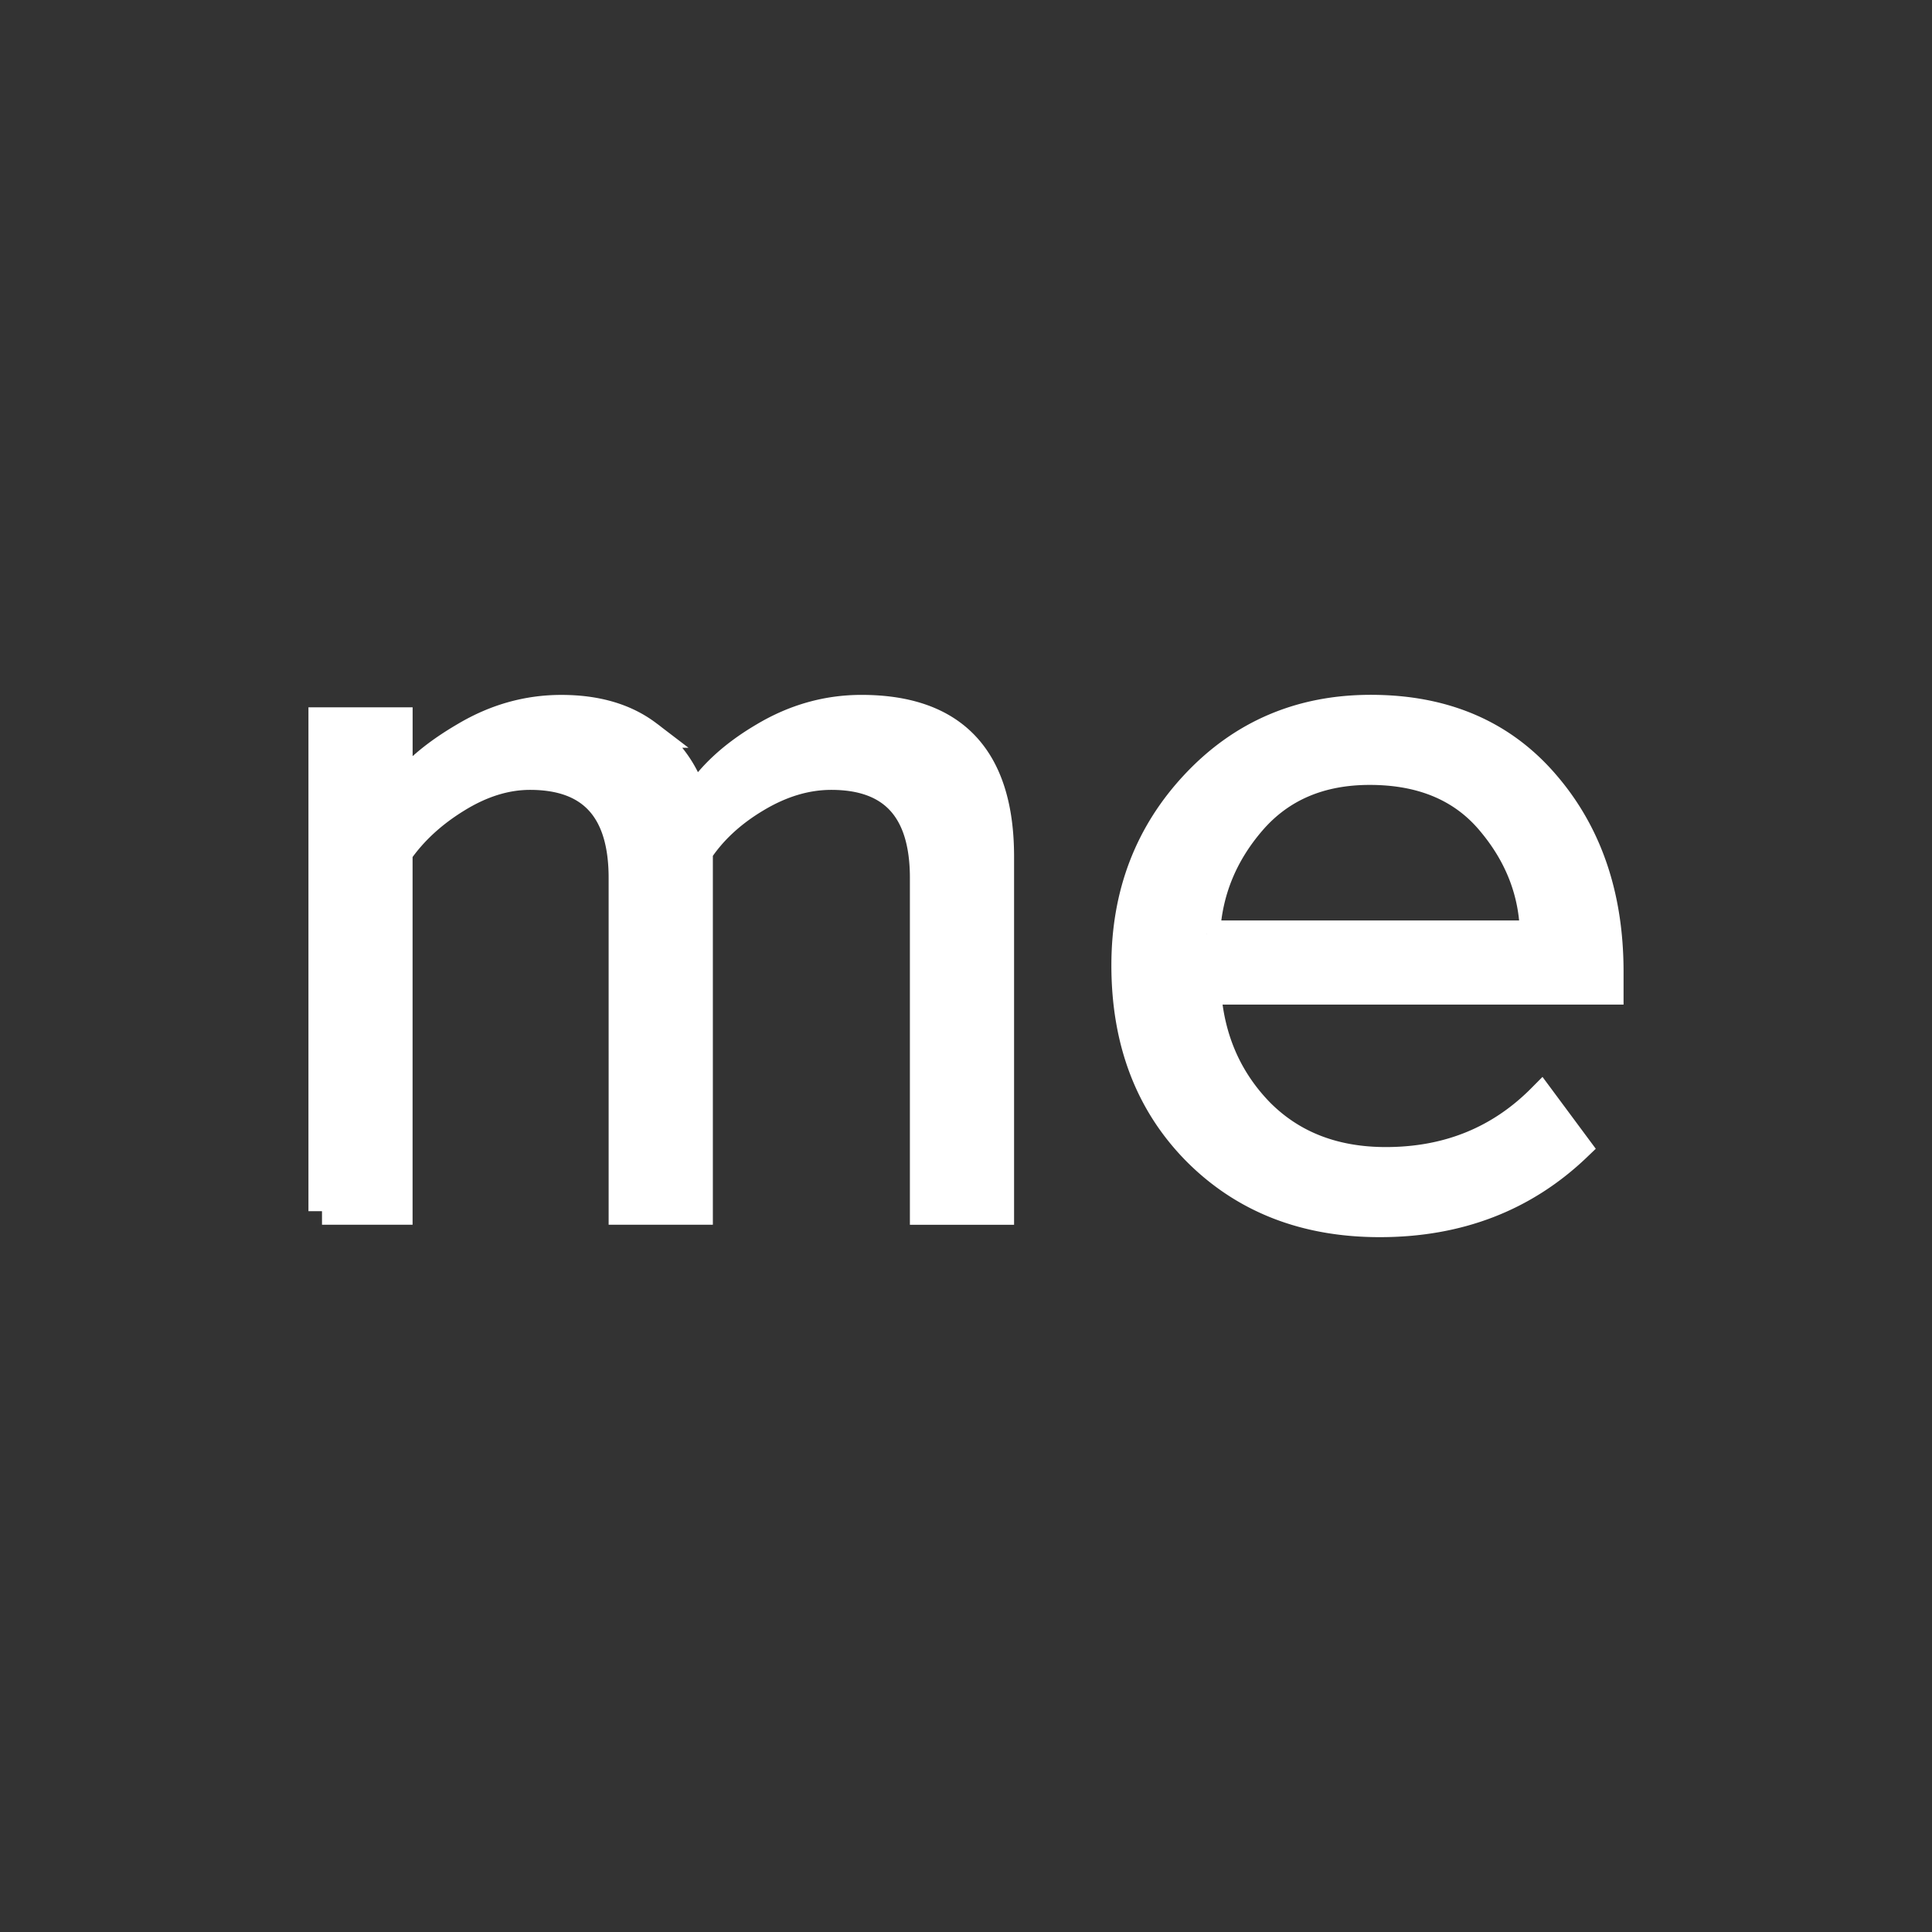 <svg viewBox="0 0 90 90" xmlns="http://www.w3.org/2000/svg"><g fill="none" fill-rule="evenodd"><path fill="#333" d="M0 0h90v90H0z"/><path d="M15 56.421V33.58h3.59v3.303c.61-.908 1.627-1.779 3.05-2.61 1.424-.847 2.926-1.27 4.507-1.27 1.658 0 3.011.4 4.059 1.2a5.641 5.641 0 0 1 2.134 3.072c.705-1.14 1.776-2.133 3.216-2.98 1.439-.861 2.964-1.293 4.575-1.293 4.319 0 6.477 2.302 6.477 6.907v16.515h-3.59V40.9c0-3.157-1.432-4.736-4.294-4.736-1.159 0-2.316.346-3.474 1.04-1.14.678-2.033 1.502-2.674 2.472v16.746h-3.592V40.9c0-3.157-1.431-4.736-4.294-4.736-1.125 0-2.26.355-3.402 1.063-1.126.692-2.027 1.525-2.7 2.495v16.7H15m37.404-11.458c0-3.343 1.087-6.167 3.262-8.478 2.19-2.325 4.92-3.487 8.19-3.487 3.425 0 6.14 1.162 8.142 3.488C73.999 38.798 75 41.724 75 45.267v.9H56.252c.157 2.231.978 4.111 2.463 5.636 1.502 1.509 3.45 2.263 5.843 2.263 2.879 0 5.288-.977 7.228-2.933l1.713 2.31C71.028 55.812 67.953 57 64.276 57c-3.488 0-6.343-1.116-8.564-3.349-2.205-2.234-3.308-5.129-3.308-8.686m3.801-1.455h15.23c-.032-1.924-.706-3.665-2.019-5.22-1.314-1.57-3.183-2.357-5.608-2.357-2.3 0-4.122.778-5.468 2.333-1.33 1.54-2.04 3.287-2.135 5.244" fill="#FFF" fill-rule="nonzero" stroke="#FFF" stroke-width="1.263"/></g></svg>